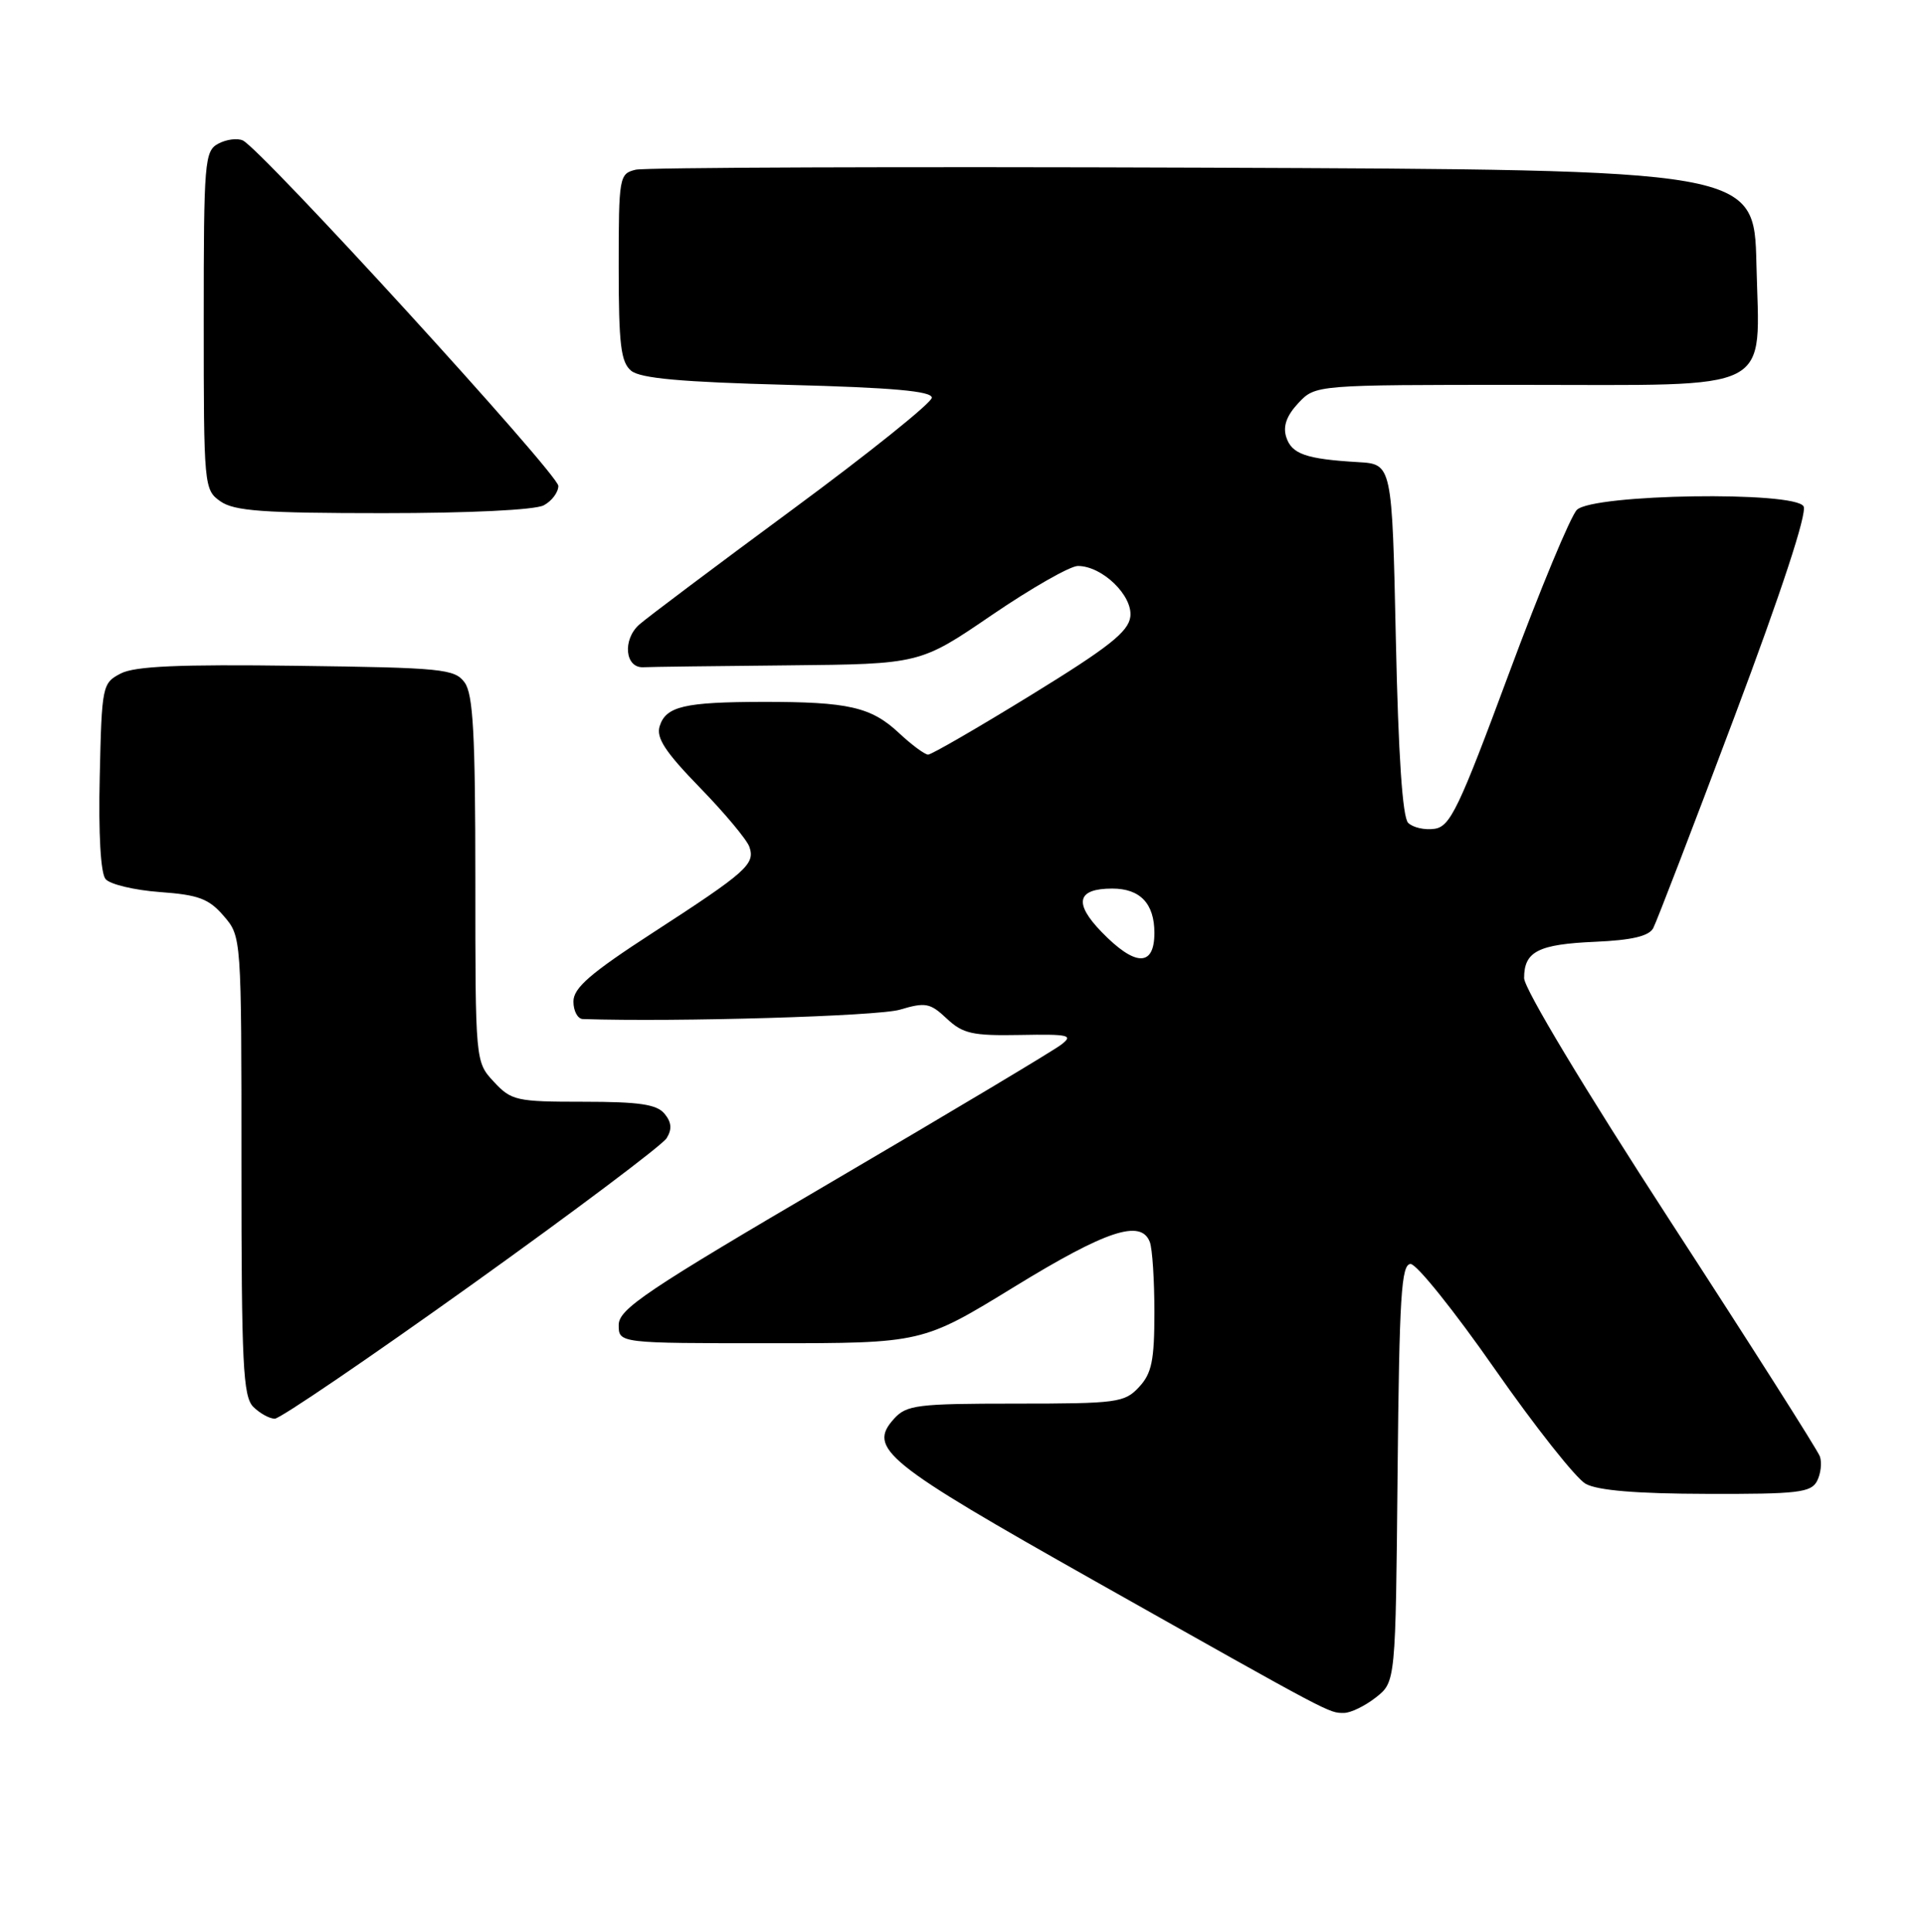 <?xml version="1.0" encoding="UTF-8" standalone="no"?>
<!DOCTYPE svg PUBLIC "-//W3C//DTD SVG 1.1//EN" "http://www.w3.org/Graphics/SVG/1.1/DTD/svg11.dtd" >
<svg xmlns="http://www.w3.org/2000/svg" xmlns:xlink="http://www.w3.org/1999/xlink" version="1.1" viewBox="0 0 255 256">
 <g >
 <path fill="currentColor"
d=" M 182.35 224.94 C 184.97 222.88 184.97 222.88 185.23 195.19 C 185.46 171.74 185.72 167.50 186.96 167.50 C 187.76 167.50 192.78 173.76 198.12 181.42 C 203.46 189.07 208.88 195.92 210.16 196.63 C 211.75 197.51 216.91 197.94 226.21 197.96 C 238.29 198.00 240.04 197.79 240.83 196.25 C 241.32 195.29 241.49 193.83 241.20 193.00 C 240.91 192.18 231.97 178.12 221.33 161.75 C 210.04 144.36 202.00 131.00 202.00 129.61 C 202.00 126.08 203.87 125.13 211.44 124.80 C 216.26 124.59 218.53 124.06 219.11 123.00 C 219.55 122.17 224.40 109.58 229.87 95.01 C 236.12 78.38 239.53 67.99 239.04 67.10 C 237.89 65.05 211.18 65.46 209.00 67.56 C 208.18 68.35 204.12 78.11 199.99 89.25 C 193.35 107.15 192.21 109.54 190.12 109.83 C 188.83 110.02 187.26 109.66 186.63 109.04 C 185.88 108.29 185.33 100.05 185.00 84.70 C 184.50 61.50 184.50 61.50 180.00 61.24 C 173.07 60.83 171.19 60.17 170.47 57.91 C 170.02 56.48 170.52 55.08 172.08 53.41 C 174.35 51.00 174.35 51.00 201.56 51.00 C 235.72 51.00 233.19 52.30 232.79 35.00 C 232.50 22.50 232.50 22.50 159.50 22.22 C 119.35 22.07 85.49 22.19 84.25 22.49 C 82.07 23.02 82.00 23.41 82.00 35.40 C 82.00 45.66 82.28 47.99 83.65 49.13 C 84.87 50.14 90.28 50.63 104.40 51.00 C 118.30 51.36 123.50 51.83 123.50 52.70 C 123.50 53.36 115.17 60.04 105.00 67.54 C 94.83 75.04 85.69 81.90 84.71 82.78 C 82.48 84.78 82.84 88.53 85.25 88.42 C 86.21 88.37 94.86 88.26 104.47 88.17 C 121.94 88.00 121.94 88.00 131.46 81.50 C 136.70 77.93 141.83 75.00 142.86 75.00 C 146.08 75.00 150.15 78.93 149.81 81.72 C 149.56 83.72 146.96 85.77 136.66 92.10 C 129.59 96.45 123.45 100.00 123.01 100.00 C 122.57 100.00 120.83 98.71 119.14 97.13 C 115.45 93.68 112.44 93.00 101.12 93.01 C 90.70 93.03 88.26 93.60 87.43 96.23 C 86.94 97.77 88.17 99.65 92.76 104.37 C 96.04 107.74 98.99 111.27 99.32 112.22 C 100.11 114.51 98.97 115.53 86.57 123.57 C 78.23 128.98 76.00 130.91 76.00 132.72 C 76.00 133.97 76.56 135.02 77.25 135.04 C 89.70 135.45 116.39 134.66 119.26 133.80 C 122.66 132.79 123.27 132.90 125.48 134.98 C 127.61 136.98 128.88 137.27 135.21 137.15 C 141.72 137.03 142.30 137.17 140.64 138.44 C 139.62 139.23 126.01 147.37 110.39 156.52 C 85.61 171.04 82.00 173.47 82.00 175.58 C 82.00 178.00 82.00 178.00 102.12 178.00 C 122.24 178.00 122.24 178.00 134.47 170.50 C 146.62 163.05 151.22 161.53 152.39 164.58 C 152.73 165.45 153.00 169.64 153.00 173.89 C 153.00 180.29 152.65 182.00 150.96 183.81 C 149.05 185.87 148.05 186.00 134.62 186.00 C 121.57 186.00 120.15 186.18 118.50 188.00 C 114.93 191.94 117.27 193.82 145.16 209.54 C 176.81 227.37 176.10 226.99 178.12 226.99 C 179.00 227.00 180.91 226.07 182.35 224.94 Z  M 62.51 170.25 C 76.15 160.49 87.78 151.75 88.35 150.83 C 89.09 149.64 89.01 148.72 88.07 147.58 C 87.04 146.34 84.71 146.00 77.33 146.00 C 68.42 146.00 67.77 145.85 65.45 143.35 C 63.00 140.71 63.00 140.71 63.00 116.55 C 63.00 97.27 62.71 91.99 61.58 90.44 C 60.27 88.64 58.62 88.48 39.33 88.23 C 23.73 88.02 17.87 88.28 16.00 89.25 C 13.56 90.52 13.49 90.87 13.22 102.89 C 13.04 110.49 13.34 115.71 13.99 116.49 C 14.57 117.19 17.81 117.96 21.18 118.21 C 26.31 118.58 27.68 119.09 29.65 121.38 C 32.00 124.11 32.00 124.11 32.00 154.48 C 32.00 180.76 32.21 185.07 33.57 186.43 C 34.44 187.29 35.72 188.00 36.42 188.00 C 37.12 188.00 48.86 180.01 62.51 170.25 Z  M 72.07 66.96 C 73.13 66.40 74.00 65.24 74.00 64.39 C 74.00 62.83 34.63 19.74 32.18 18.61 C 31.45 18.28 29.99 18.47 28.93 19.04 C 27.11 20.01 27.00 21.37 27.00 42.48 C 27.00 64.50 27.04 64.91 29.22 66.44 C 31.05 67.72 34.90 68.00 50.79 68.00 C 62.21 68.00 70.92 67.58 72.07 66.96 Z  M 146.00 123.50 C 142.27 119.65 142.74 117.75 147.42 117.75 C 151.11 117.75 153.00 119.74 153.00 123.62 C 153.00 128.15 150.47 128.11 146.00 123.50 Z "/>
</g>
</svg>